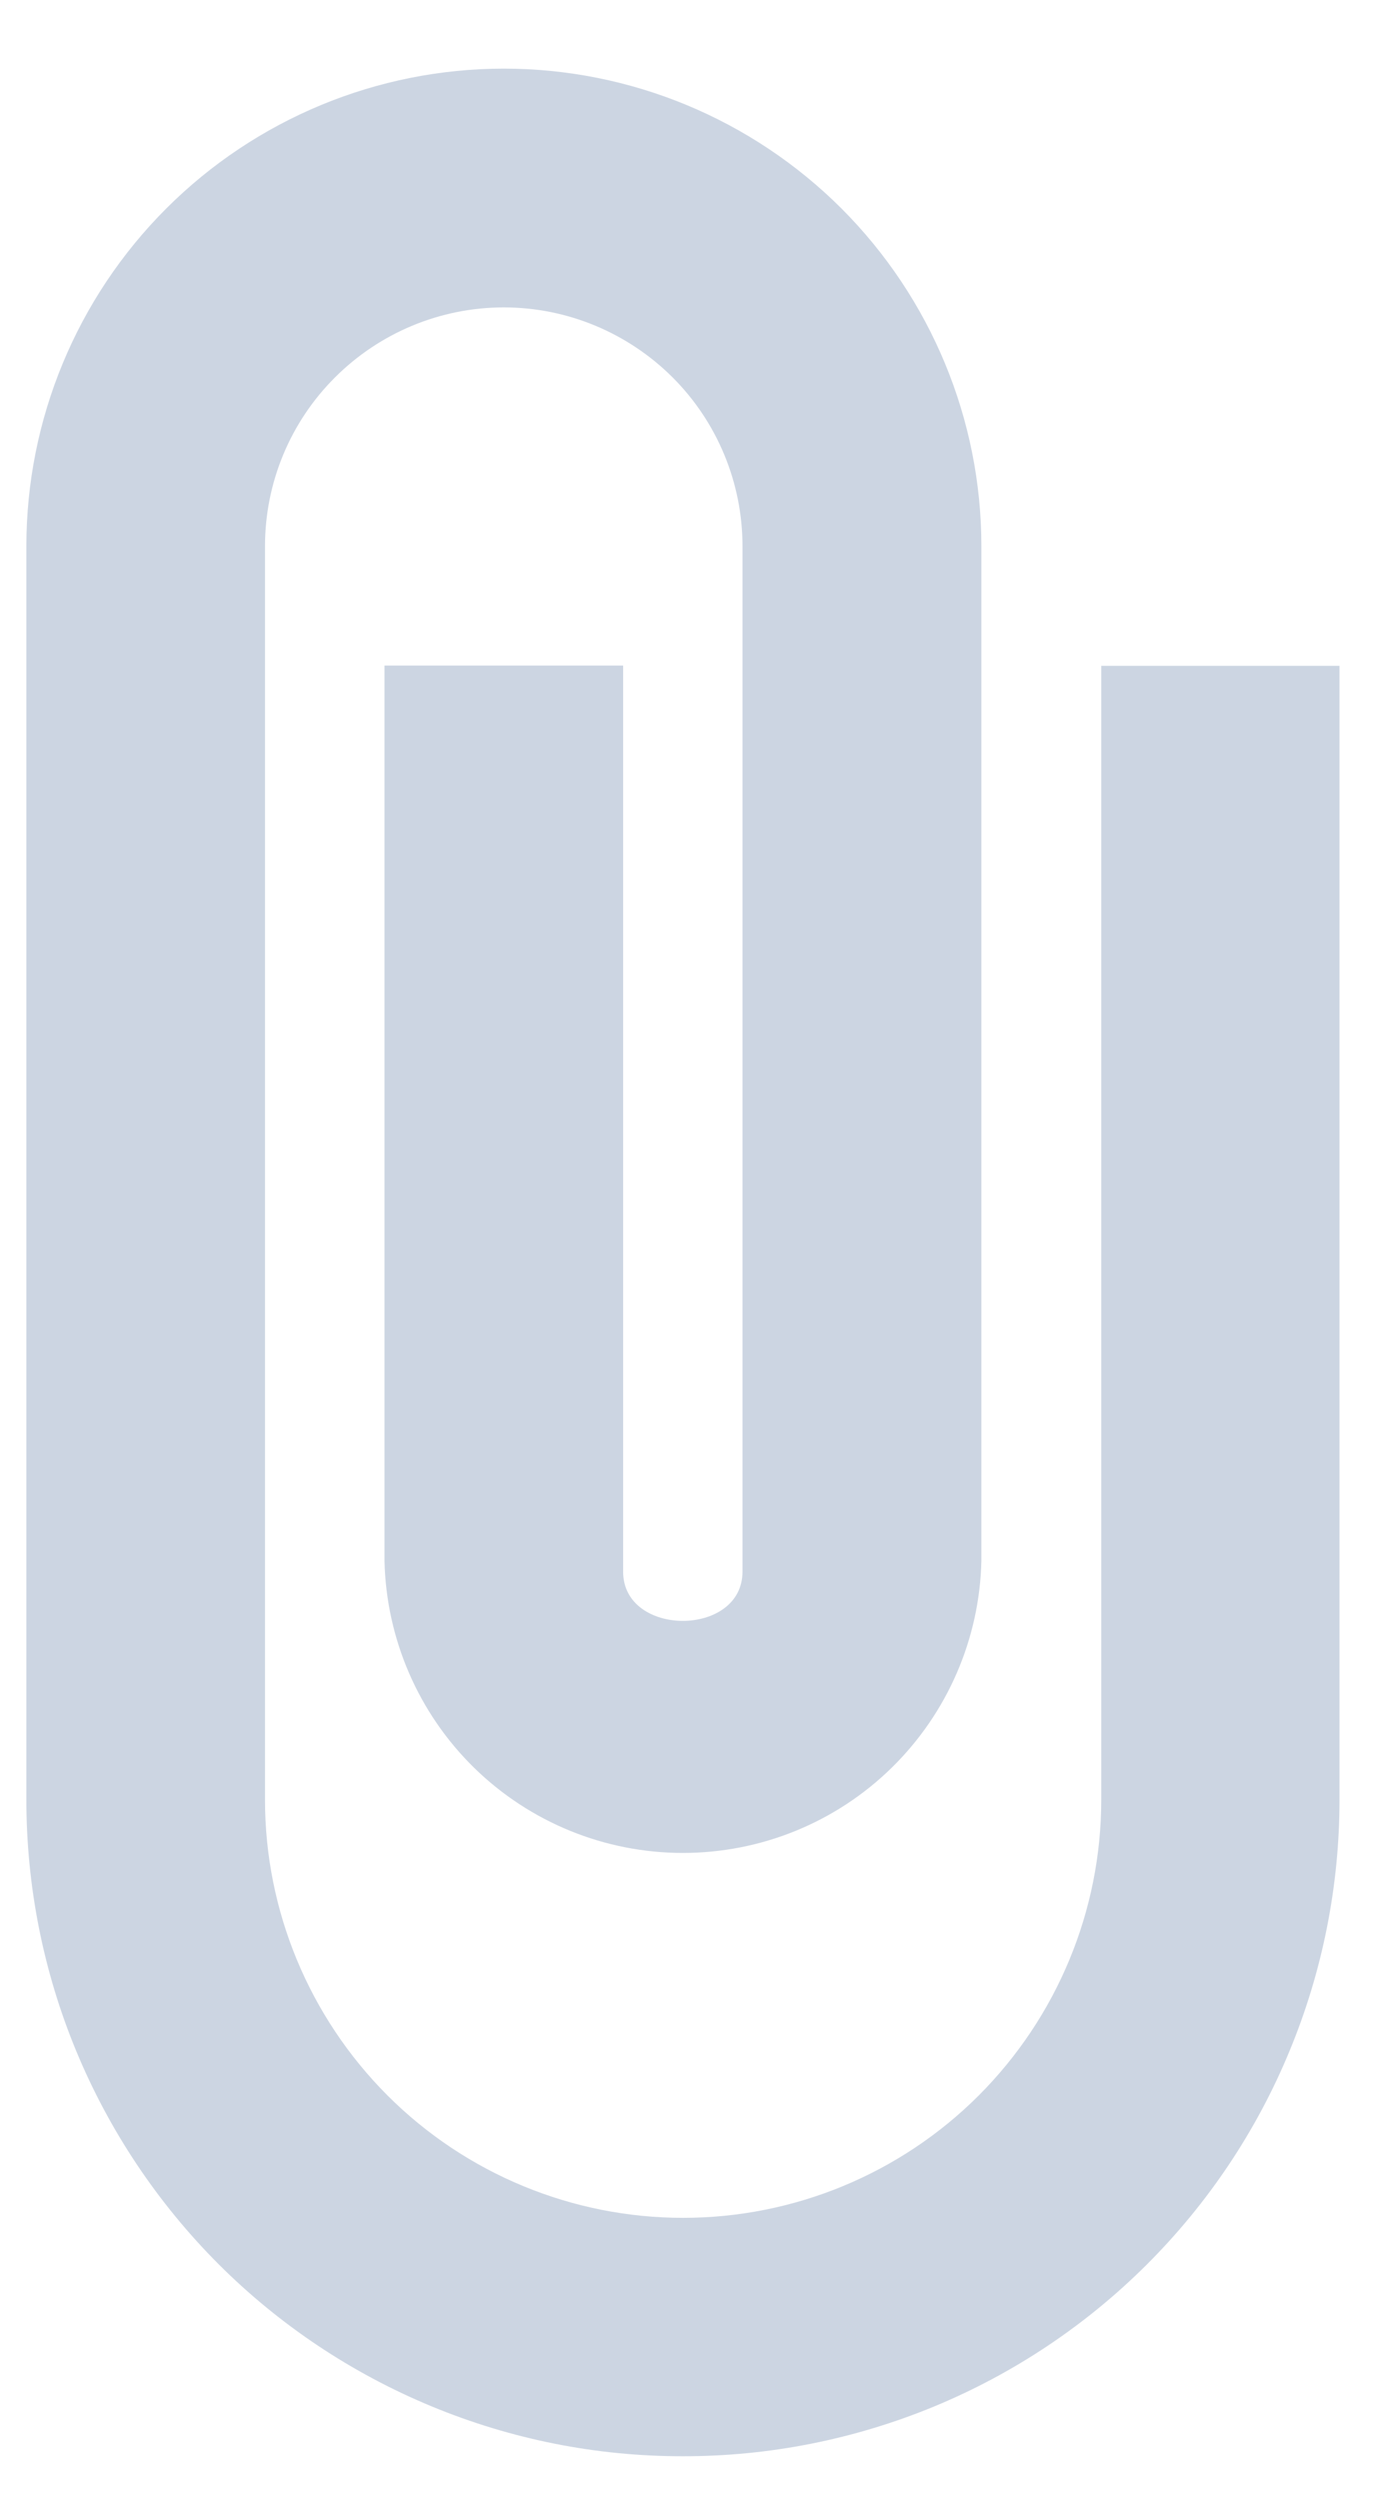 <svg width="11" height="20" viewBox="0 0 11 20" fill="none" xmlns="http://www.w3.org/2000/svg">
<path d="M5.463 19.648C4.773 19.649 4.09 19.513 3.453 19.249C2.815 18.985 2.236 18.599 1.748 18.111C1.261 17.623 0.874 17.044 0.61 16.407C0.346 15.77 0.211 15.086 0.211 14.397L0.211 4.369C0.211 3.356 0.613 2.385 1.33 1.668C2.046 0.952 3.018 0.549 4.031 0.549C5.044 0.549 6.015 0.952 6.732 1.668C7.448 2.385 7.851 3.356 7.851 4.369L7.851 12.486C7.837 13.11 7.579 13.704 7.133 14.141C6.687 14.578 6.088 14.822 5.463 14.822C4.839 14.822 4.24 14.578 3.793 14.141C3.347 13.704 3.09 13.11 3.076 12.486L3.076 5.324H4.985L4.985 12.572C4.985 13.097 5.94 13.097 5.94 12.572L5.94 4.369C5.94 3.863 5.739 3.377 5.381 3.019C5.022 2.661 4.537 2.459 4.03 2.459C3.524 2.459 3.038 2.661 2.68 3.019C2.321 3.377 2.12 3.863 2.12 4.369L2.12 14.397C2.12 15.284 2.473 16.134 3.1 16.762C3.727 17.389 4.578 17.741 5.465 17.741C6.352 17.741 7.203 17.389 7.83 16.762C8.457 16.134 8.81 15.284 8.81 14.397V5.326H10.716V14.397C10.716 15.086 10.58 15.77 10.316 16.407C10.053 17.044 9.666 17.623 9.178 18.111C8.69 18.599 8.111 18.986 7.473 19.25C6.836 19.513 6.153 19.649 5.463 19.648Z" fill="#CCD5E2"/>
</svg>
